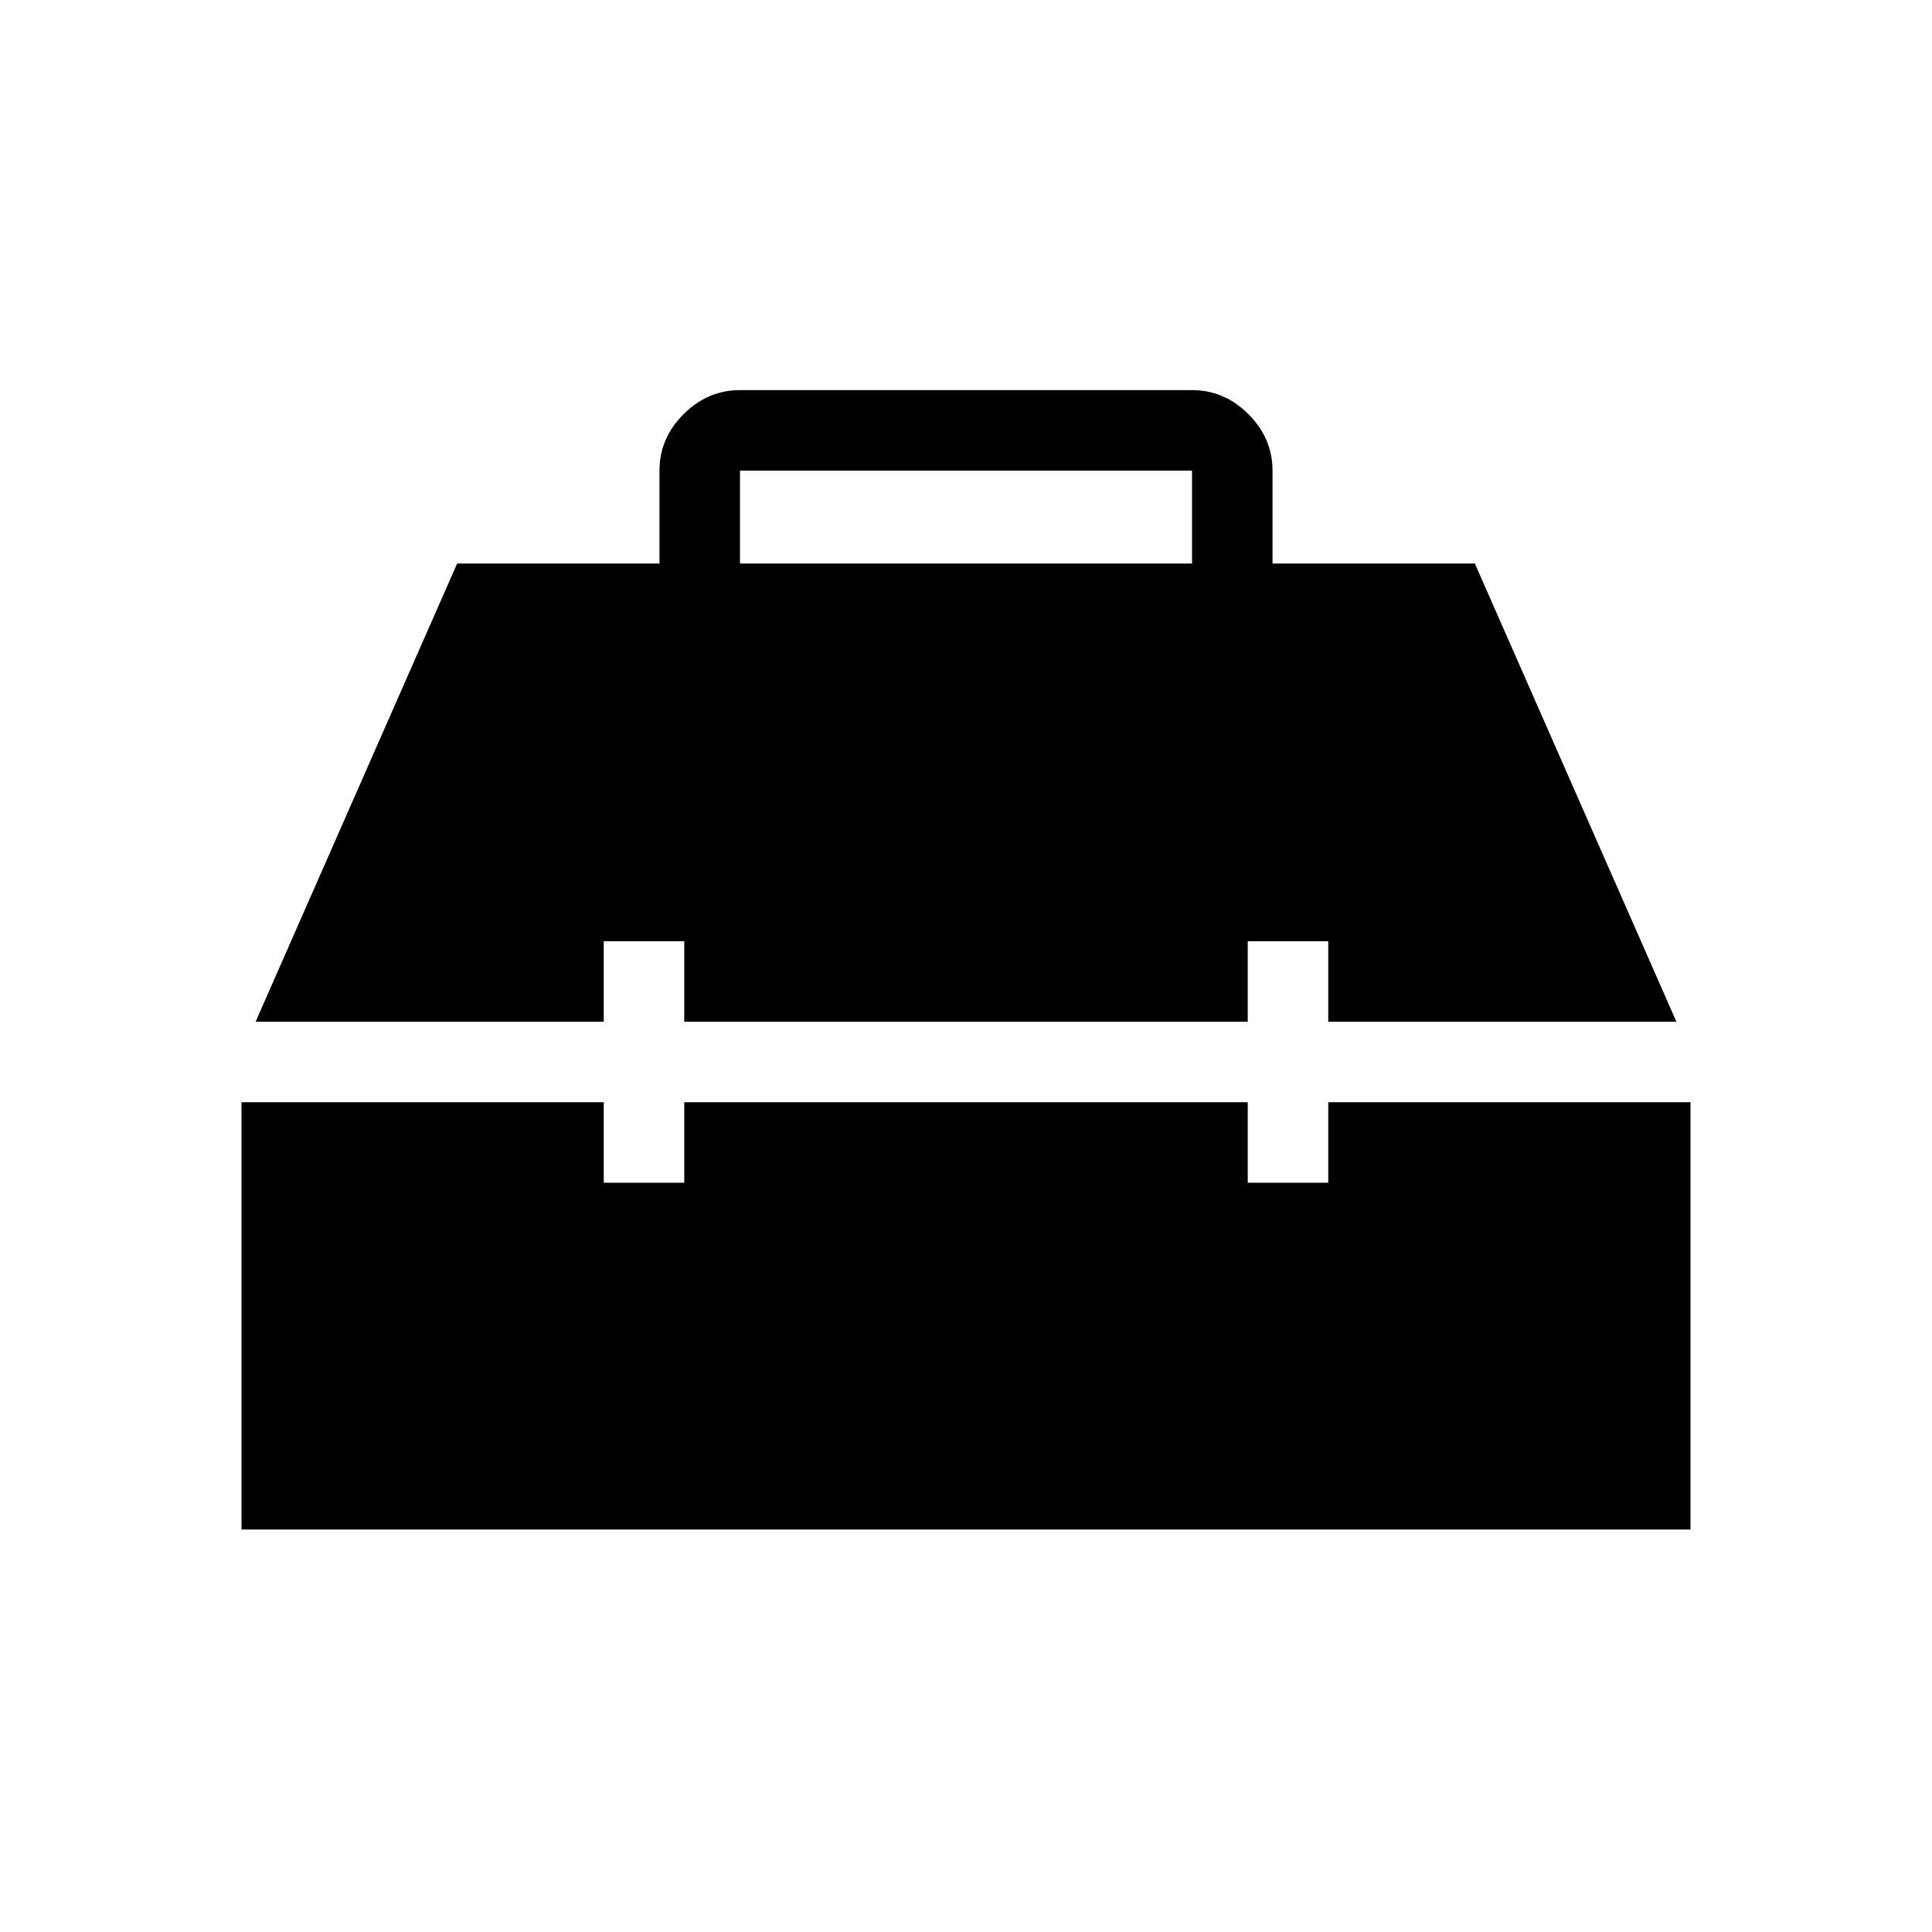 <svg xmlns="http://www.w3.org/2000/svg" height="24" viewBox="0 -960 960 960" width="24"><path d="M120-200v-212.308h180v40h40v-40h280v40h40v-40h180V-200H120Zm7-252.308L227.154-680h100.538v-46.154q0-16.077 11.962-28.039 11.961-11.961 28.038-11.961h224.616q16.077 0 28.038 11.961 11.962 11.962 11.962 28.039V-680h100.538L833-452.308H660v-40h-40v40H340v-40h-40v40H127ZM367.692-680h224.616v-46.154H367.692V-680Z"/></svg>